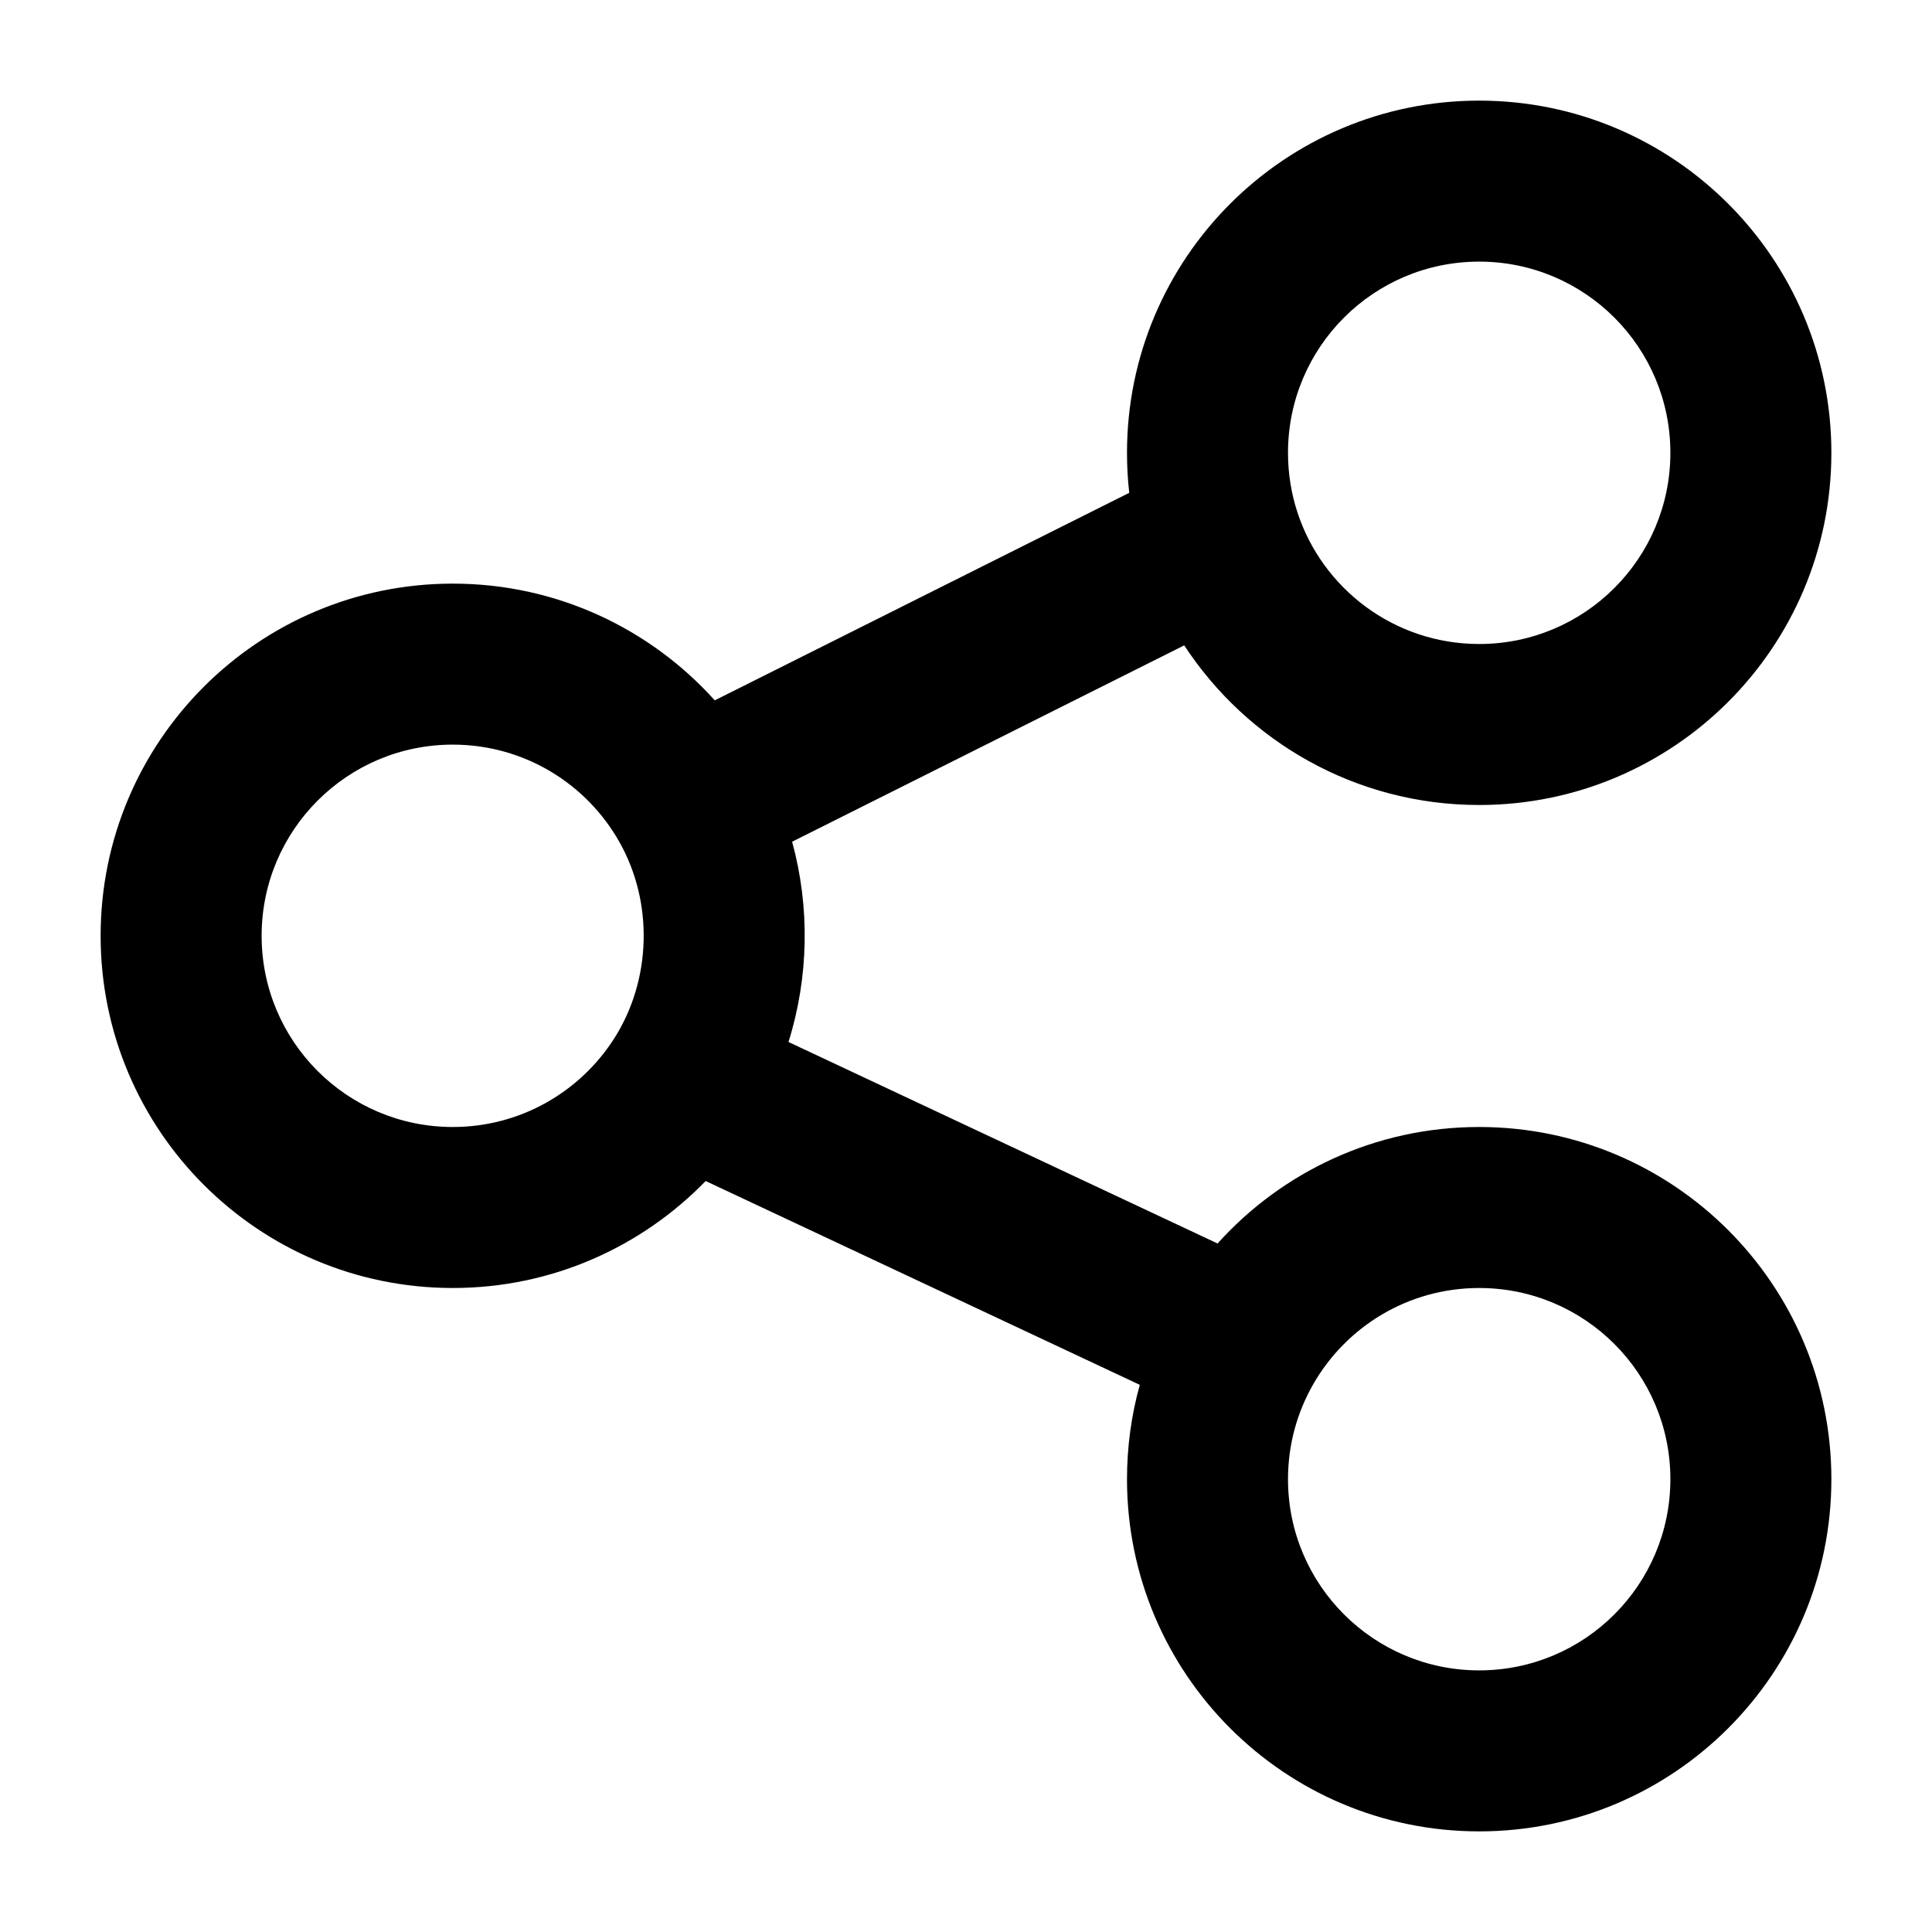 <svg width="24" height="24" viewBox="0 0 24 24" fill="none" xmlns="http://www.w3.org/2000/svg">
<path fill-rule="evenodd" clip-rule="evenodd" d="M18.375 3.25C17.063 3.25 16 4.313 16 5.625C16 5.884 16.041 6.131 16.116 6.361C16.426 7.314 17.322 8 18.375 8C19.687 8 20.75 6.937 20.75 5.625C20.75 4.313 19.687 3.25 18.375 3.25ZM14 5.625C14 3.209 15.959 1.25 18.375 1.25C20.791 1.25 22.75 3.209 22.75 5.625C22.75 8.041 20.791 10 18.375 10C16.84 10 15.492 9.21 14.711 8.017L9.84 10.456C10.063 11.27 10.047 12.139 9.795 12.944L15.125 15.447C15.925 14.559 17.084 14 18.375 14C20.791 14 22.75 15.959 22.75 18.375C22.75 20.791 20.791 22.75 18.375 22.75C15.959 22.75 14 20.791 14 18.375C14 17.97 14.055 17.576 14.159 17.203L8.766 14.671C7.971 15.489 6.858 16 5.625 16C3.209 16 1.25 14.041 1.25 11.625C1.25 9.209 3.209 7.25 5.625 7.25C6.918 7.25 8.079 7.811 8.879 8.7L14.028 6.122C14.009 5.959 14 5.793 14 5.625ZM5.625 9.25C4.313 9.25 3.25 10.313 3.25 11.625C3.25 12.937 4.313 14 5.625 14C6.468 14 7.21 13.561 7.633 12.895C8.093 12.17 8.118 11.212 7.697 10.464C7.289 9.737 6.513 9.25 5.625 9.25ZM18.375 16C17.493 16 16.722 16.48 16.312 17.198C16.114 17.544 16 17.945 16 18.375C16 19.687 17.063 20.75 18.375 20.75C19.687 20.75 20.75 19.687 20.75 18.375C20.75 17.063 19.687 16 18.375 16Z" fill="currentColor"/>
</svg>
